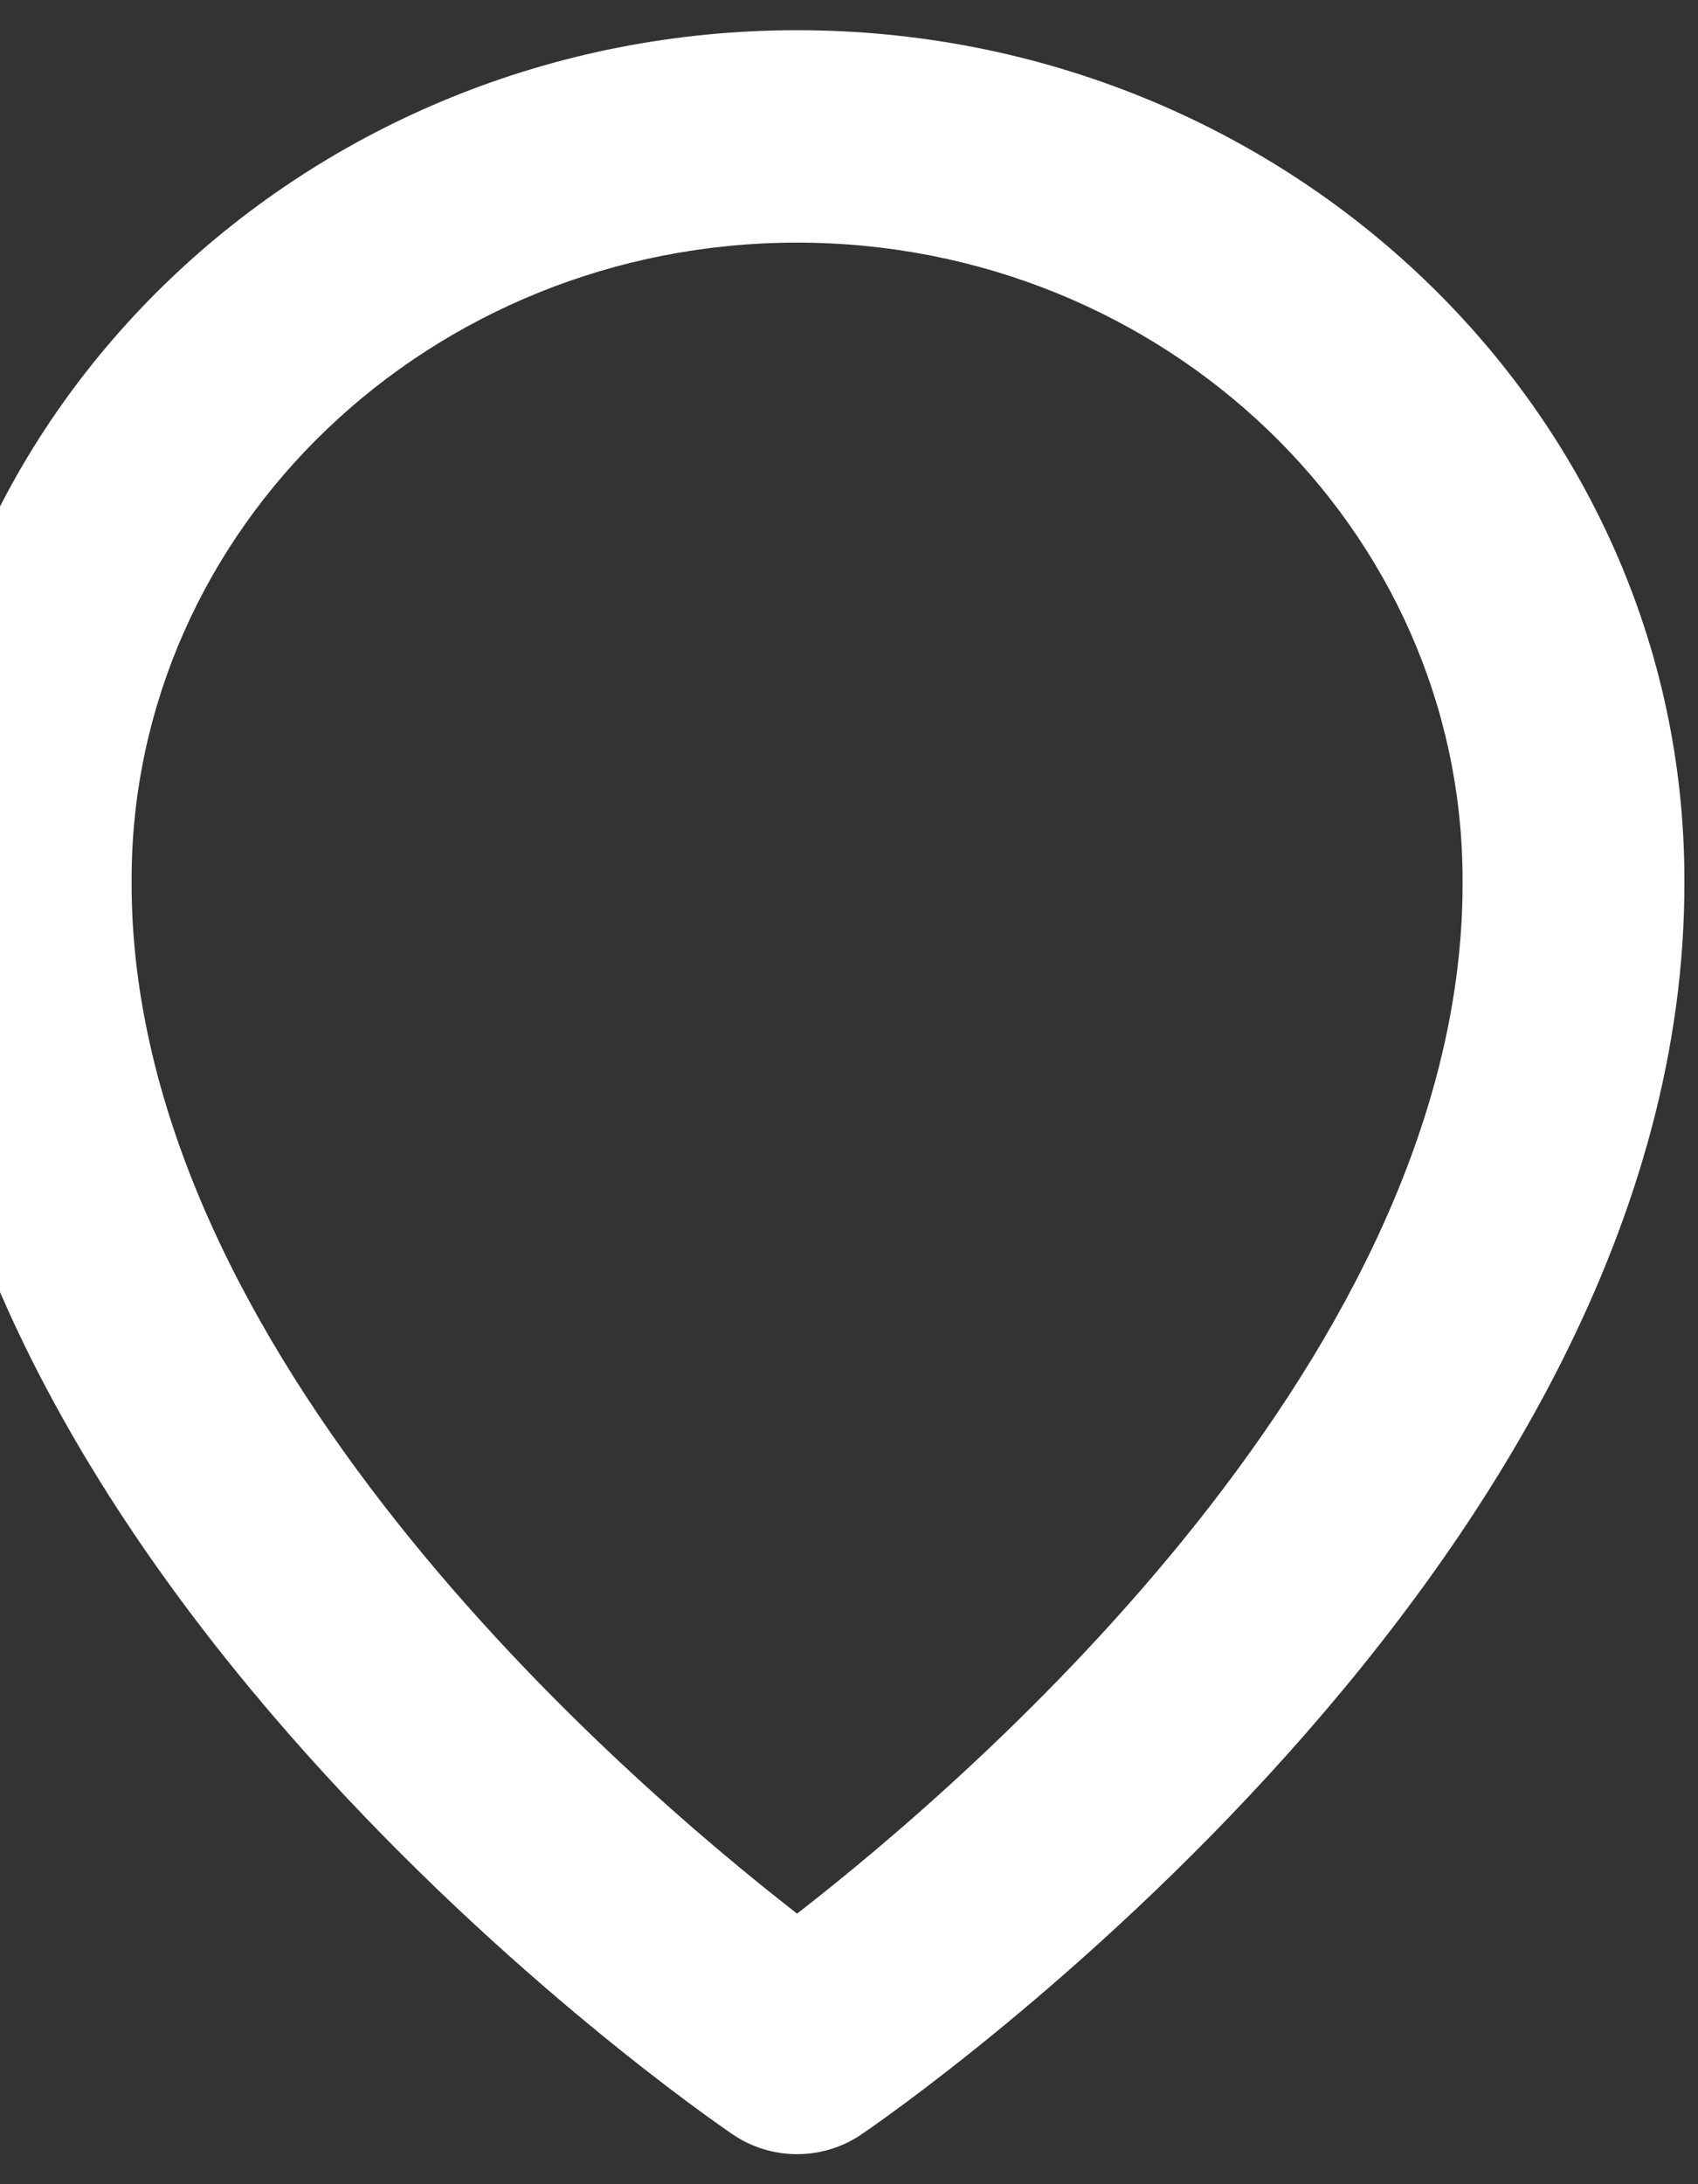 <svg width="56" height="72" viewBox="0 0 56 72" fill="none" xmlns="http://www.w3.org/2000/svg">
<rect x="0" y="0" width="56" height="72" fill="#333333" stroke="none"/>
<path d="M24.166 70.359C24.785 70.782 25.527 71.01 26.288 71.01C27.048 71.01 27.79 70.782 28.409 70.359C29.521 69.607 55.657 51.547 55.551 29.002C55.551 13.56 42.423 0.996 26.288 0.996C10.152 0.996 -2.976 13.56 -2.976 28.984C-3.082 51.547 23.054 69.607 24.166 70.359ZM26.288 7.998C38.392 7.998 48.236 17.418 48.236 29.019C48.312 44.556 32.184 58.506 26.288 63.081C20.395 58.502 4.263 44.549 4.34 29.002C4.34 17.418 14.183 7.998 26.288 7.998Z" fill="white"/>
</svg>
